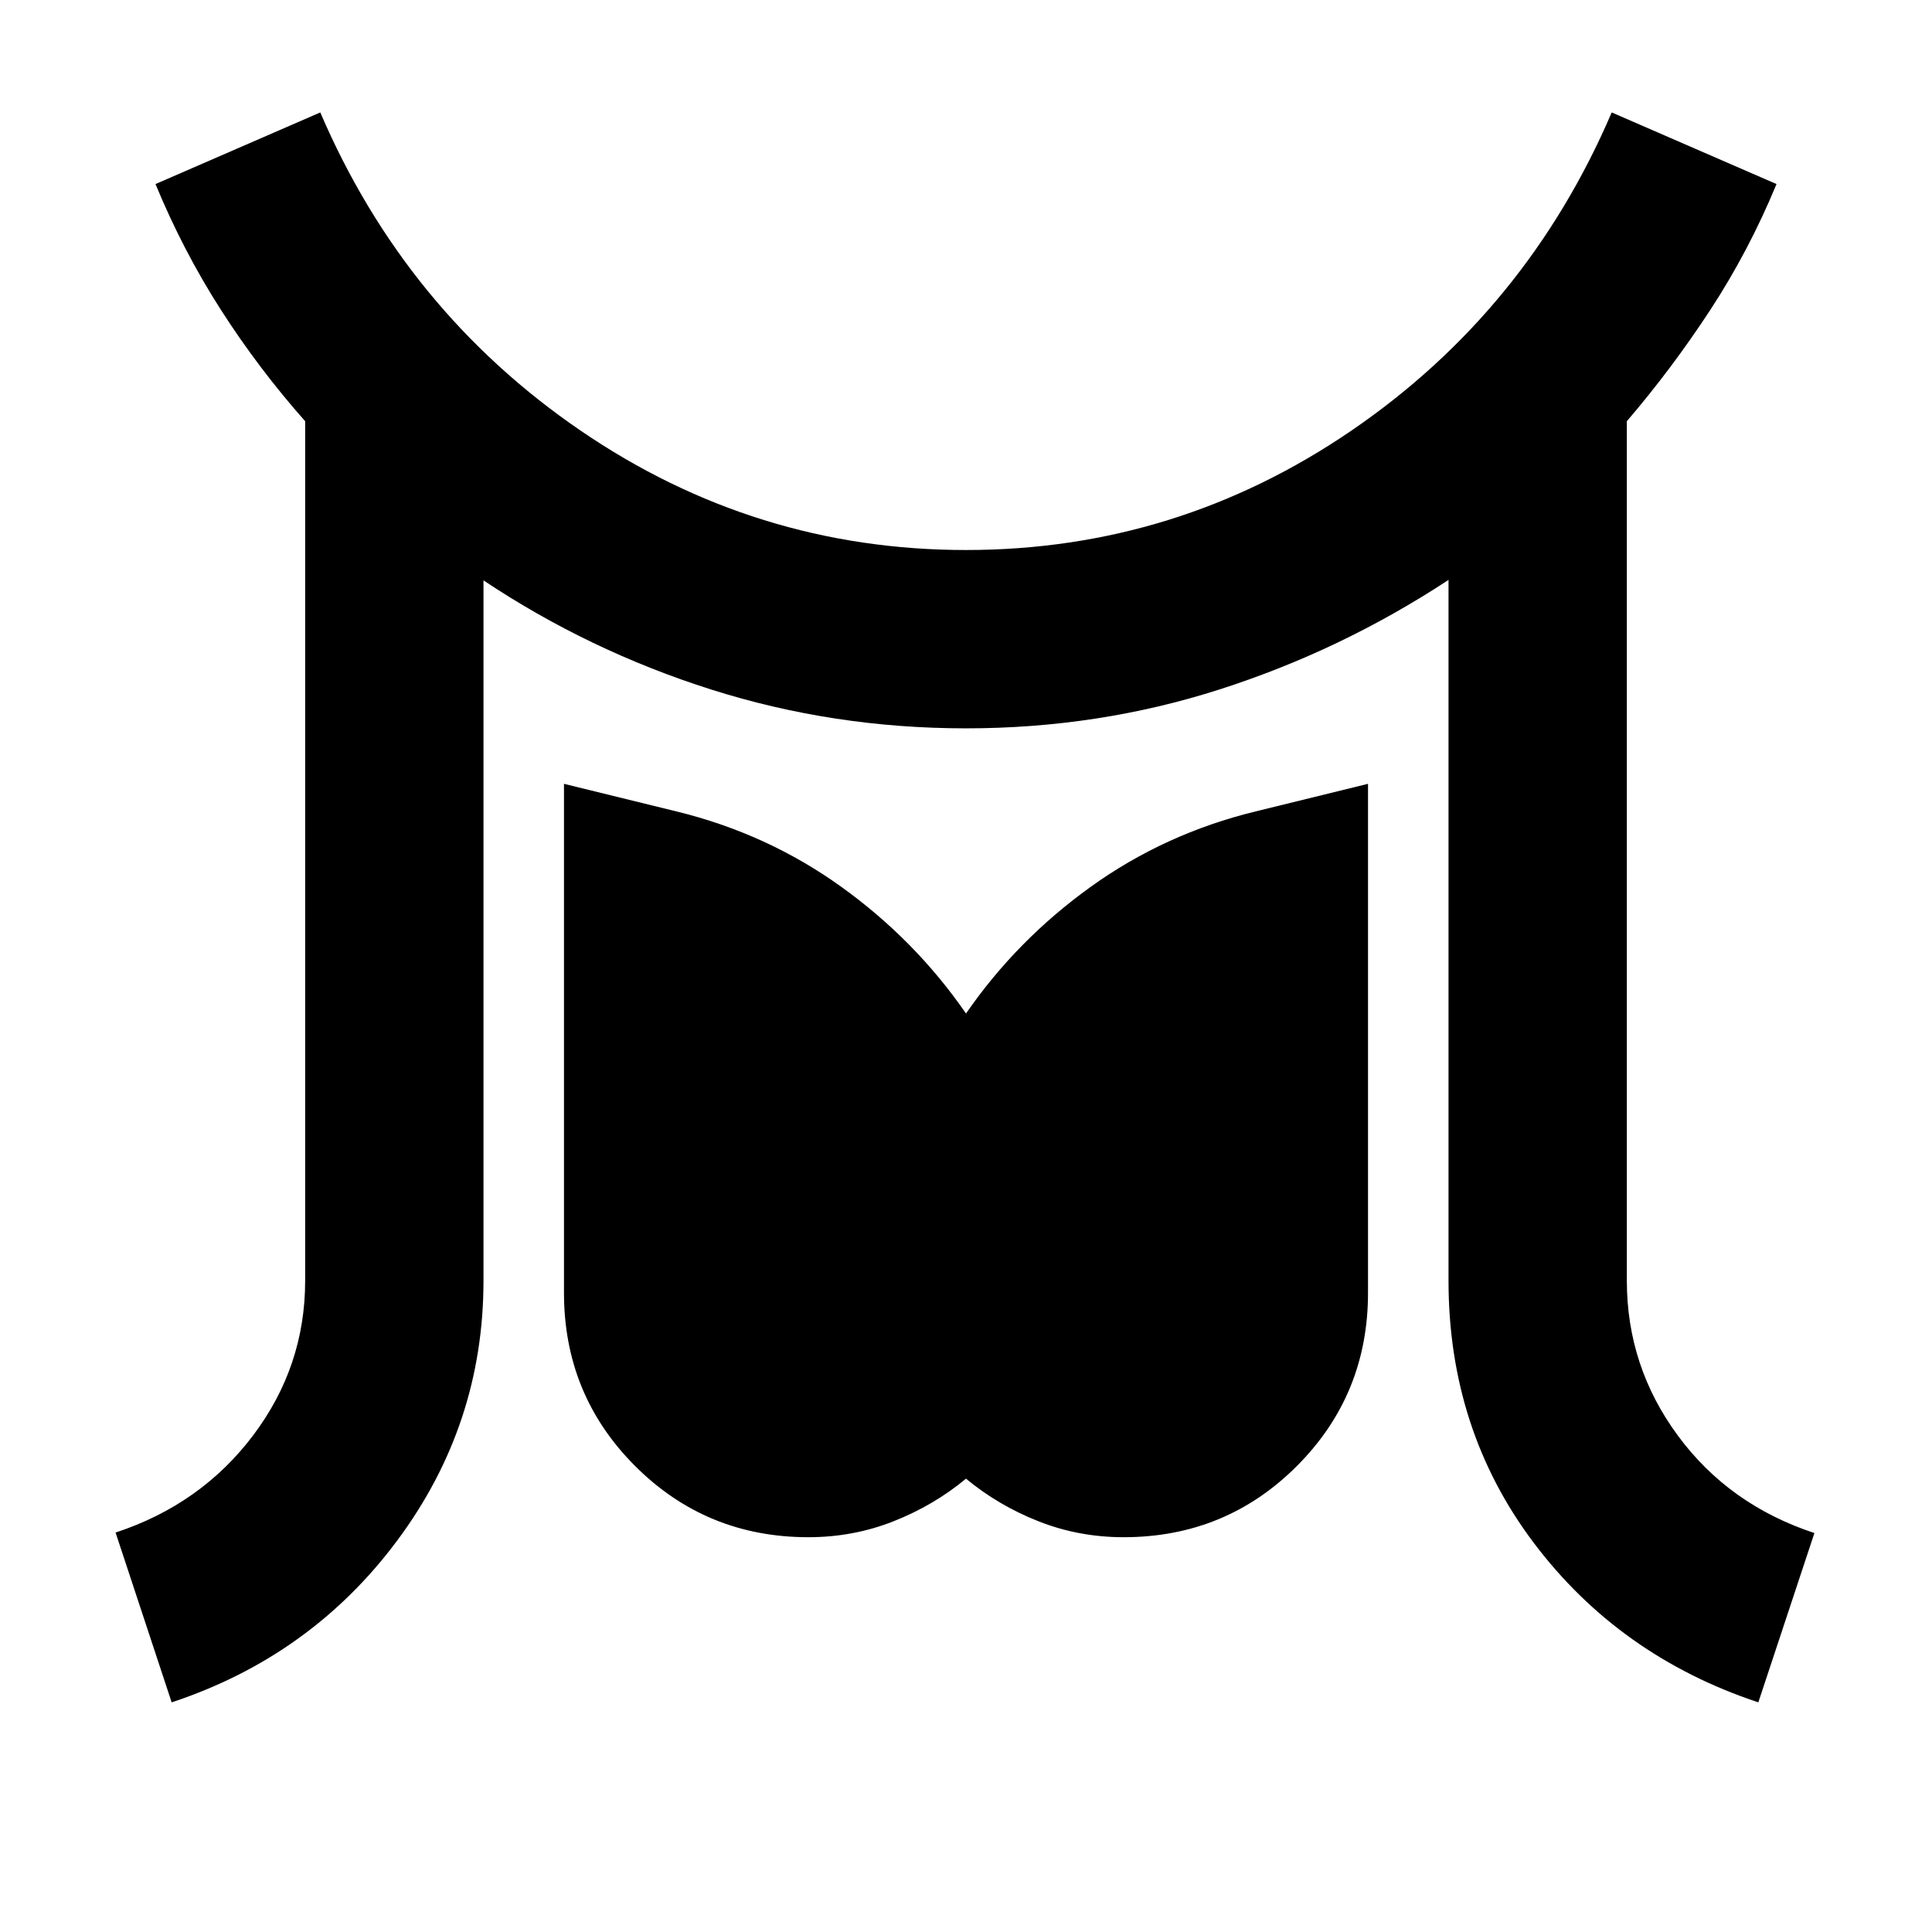 <svg xmlns="http://www.w3.org/2000/svg" height="24" viewBox="0 -960 960 960" width="24"><path d="m85.3-114.11-27.87-84.37q42.48-14 68.34-48.28 25.86-34.28 25.86-76.85V-750.7q-23.04-26-41.83-55.28-18.78-29.28-32.54-62.56l81.89-35.59q42.24 98.48 129.14 157.96Q375.2-686.7 480-686.7q104.8 0 191.71-59.47 86.9-59.48 129.14-157.96l81.89 35.59q-13.76 33.28-32.92 62.56-19.17 29.28-41.45 55.28v427.09q0 42.57 25.36 76.97t67.84 48.4l-27.87 84.13q-69.11-22.96-111.53-79.19-42.41-56.24-42.41-130.31v-348.24q-53.24 35-113.62 54.38-60.38 19.38-126.14 19.38-65.76 0-126.52-19.26-60.76-19.26-113.24-54.26v348q0 71.44-42.79 128.99-42.8 57.55-112.15 80.51Zm316.37-82.06q-50.71 0-86.07-35.36-35.36-35.36-35.36-86.08v-252.91l55.91 13.72q45.05 11 81.83 37.42T480-456.39q25.24-36.57 62.02-62.99t81.83-37.42l55.91-13.72v252.91q0 50.72-35.36 86.08t-86.07 35.36q-22.29 0-42.31-7.91-20.02-7.9-36.02-21.18-16 13.28-36.02 21.18-20.02 7.91-42.31 7.91Z"/></svg>